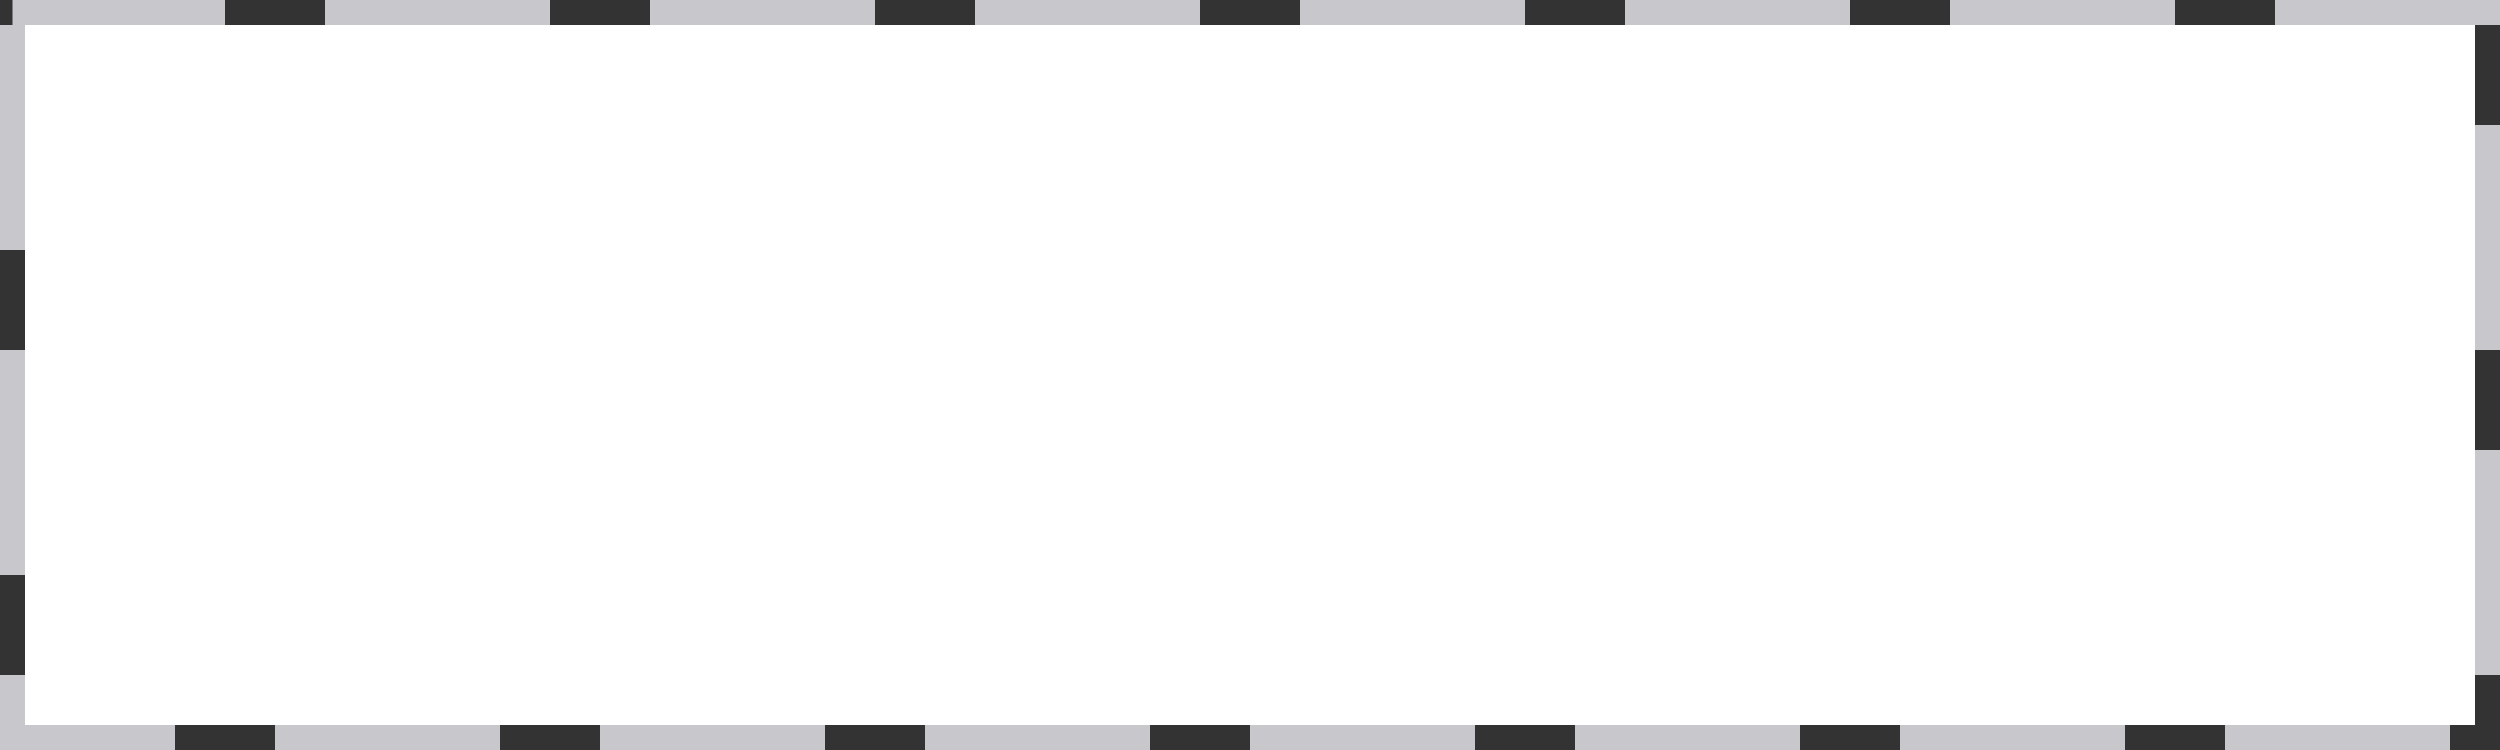 ﻿<?xml version="1.0" encoding="utf-8"?>
<svg version="1.1" xmlns:xlink="http://www.w3.org/1999/xlink" width="100px" height="30px" xmlns="http://www.w3.org/2000/svg">
  <rect width="100%" height="100%" fill="#333333" stroke="none"/>
  <g>
    <path d="M 1 1  L 99 1  L 99 29  L 1 29  L 1 1  Z " fill-rule="nonzero" fill="#ffffff" stroke="none" />
    <path d="M 0.5 0.5  L 99.5 0.5  L 99.5 29.5  L 0.5 29.5  L 0.5 0.5  Z " stroke-width="1" stroke-dasharray="9,4" stroke="#c8c7cc" fill="none" stroke-dashoffset="0.5" />
  </g>
</svg>